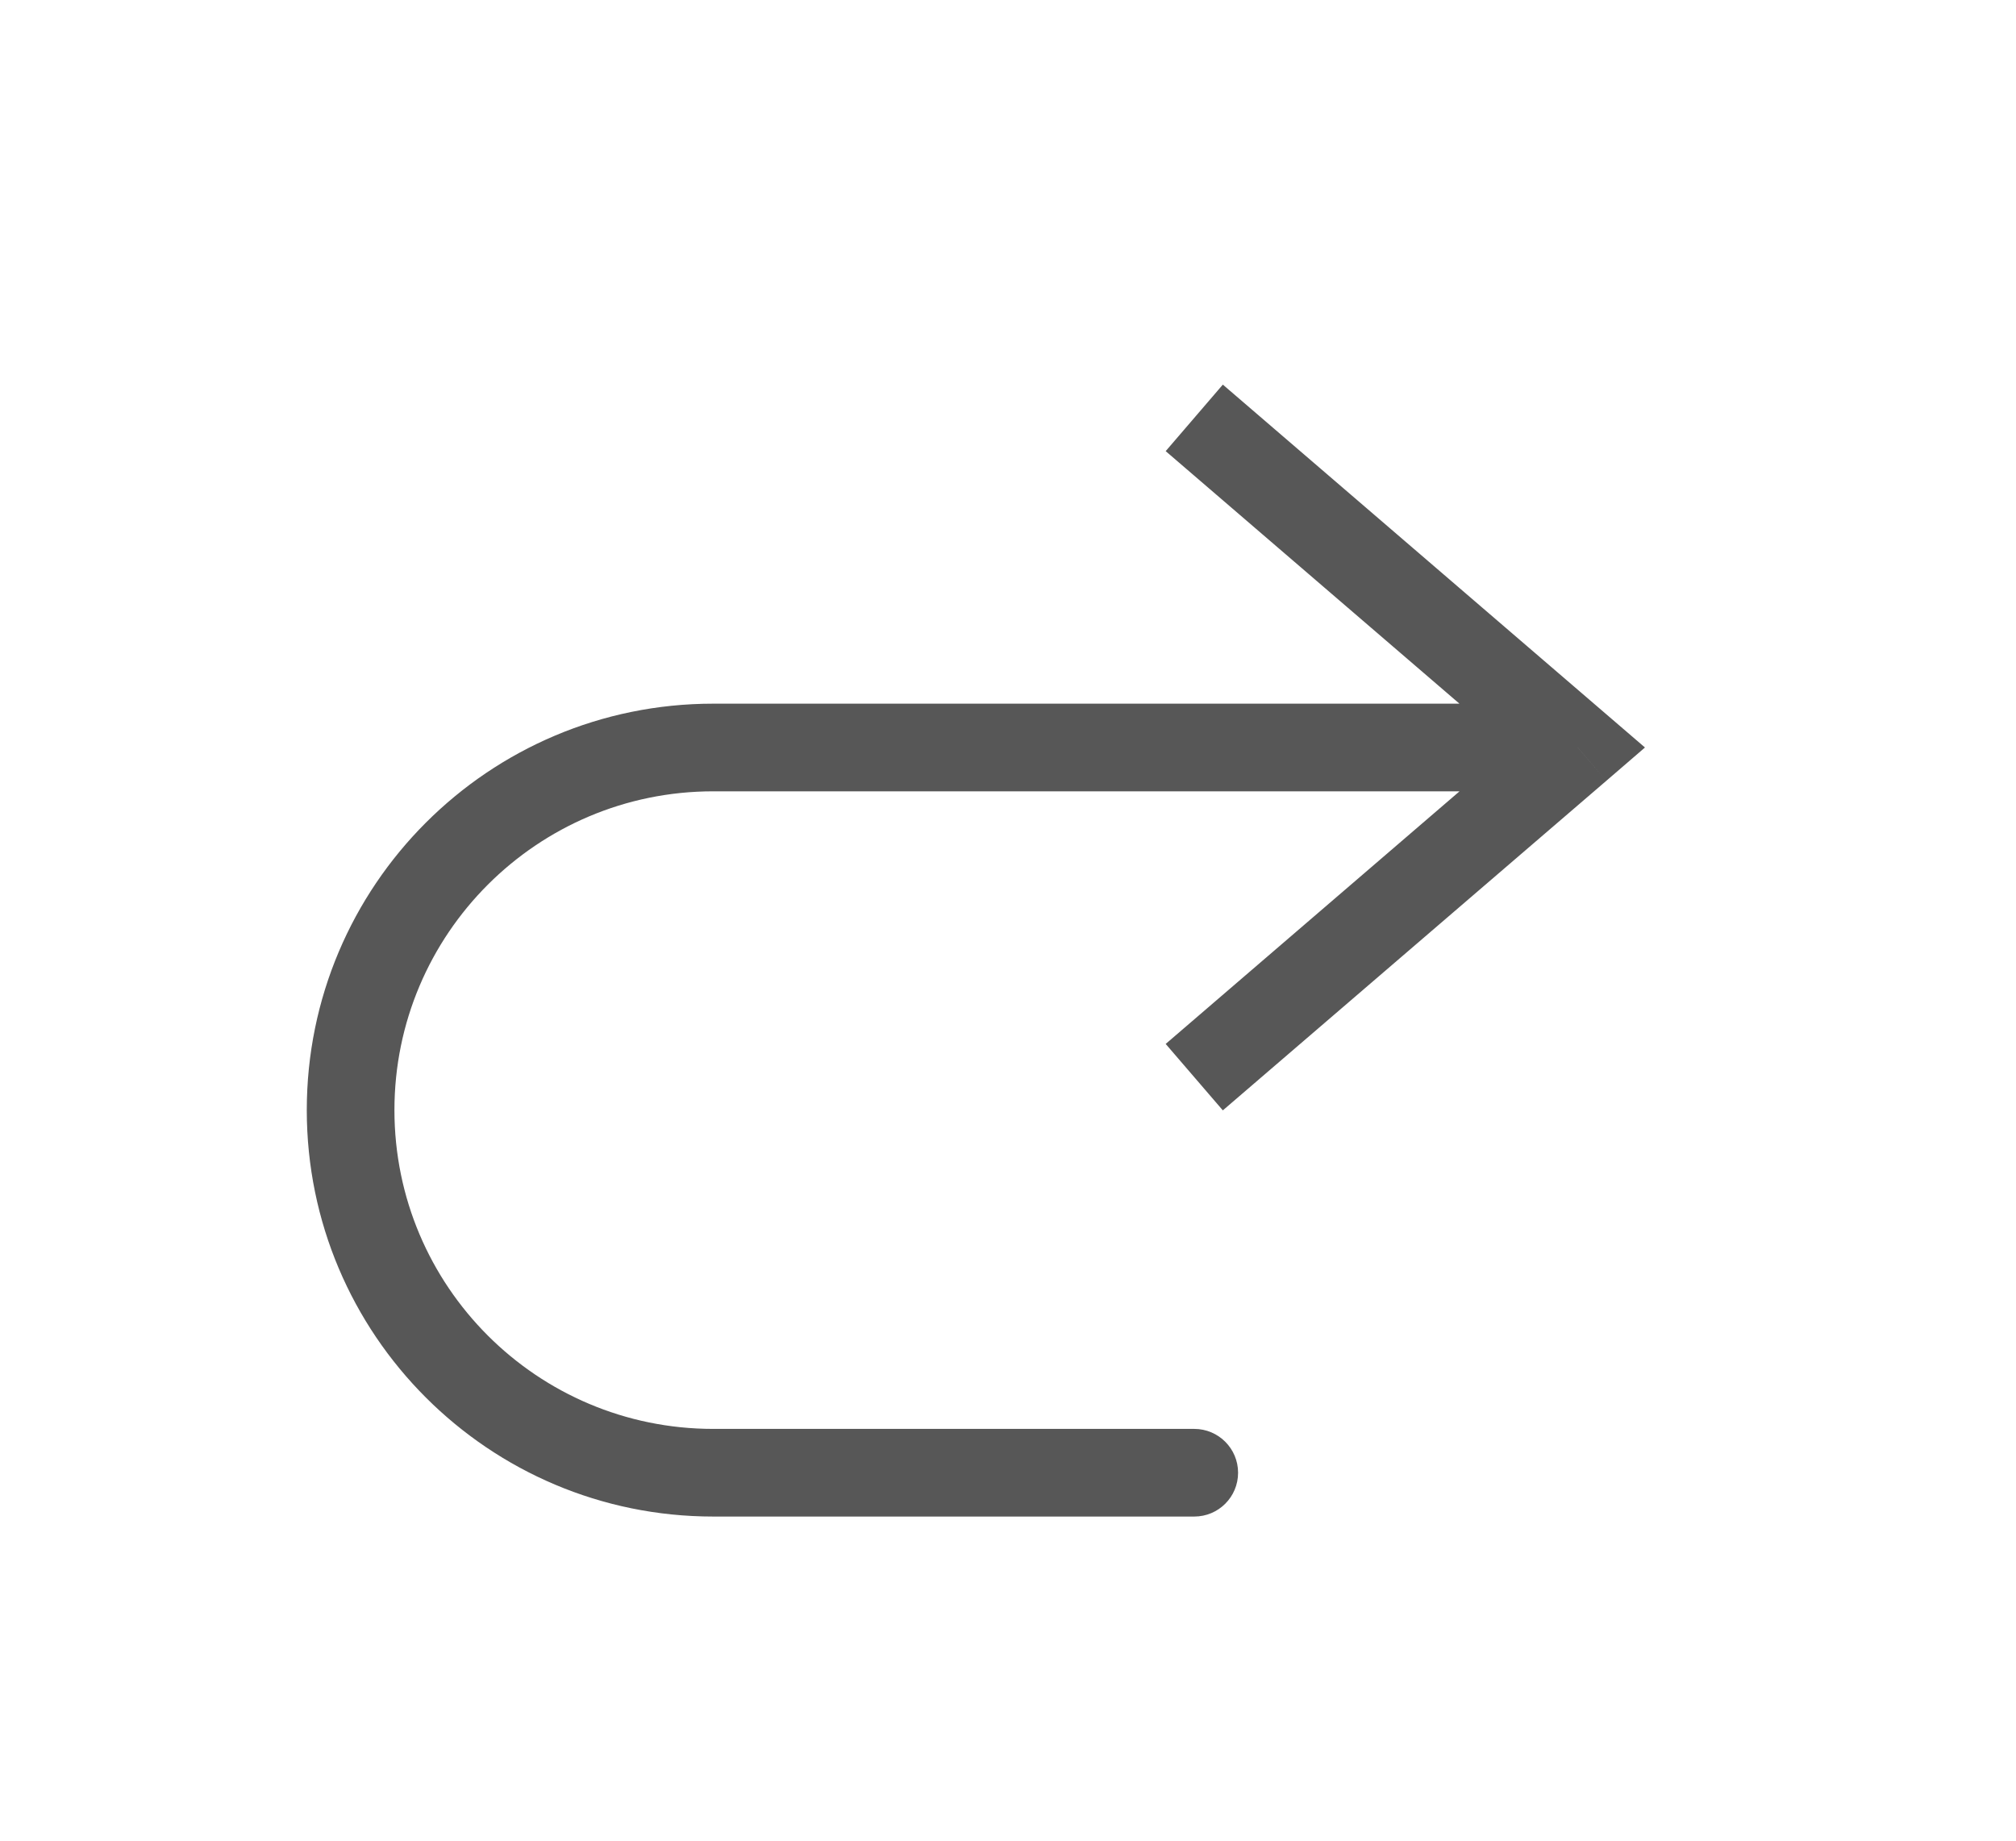 <svg width="23" height="21" viewBox="0 0 23 21" fill="none" xmlns="http://www.w3.org/2000/svg">
<path d="M18 8.528L18.326 8.908L18.767 8.528L18.326 8.149L18 8.528ZM13.625 17.302C13.901 17.302 14.125 17.079 14.125 16.802C14.125 16.526 13.901 16.302 13.625 16.302L13.625 17.302ZM13.951 12.668L18.326 8.908L17.674 8.149L13.299 11.91L13.951 12.668ZM18.326 8.149L13.951 4.388L13.299 5.147L17.674 8.908L18.326 8.149ZM18 8.028L8.137 8.028L8.137 9.028L18 9.028L18 8.028ZM8.137 17.302L13.625 17.302L13.625 16.302L8.137 16.302L8.137 17.302ZM3.5 12.665C3.5 15.226 5.576 17.302 8.137 17.302L8.137 16.302C6.128 16.302 4.5 14.674 4.5 12.665L3.5 12.665ZM8.137 8.028C5.576 8.028 3.5 10.104 3.5 12.665L4.5 12.665C4.5 10.657 6.128 9.028 8.137 9.028L8.137 8.028Z" fill="#575757"/>
</svg>
